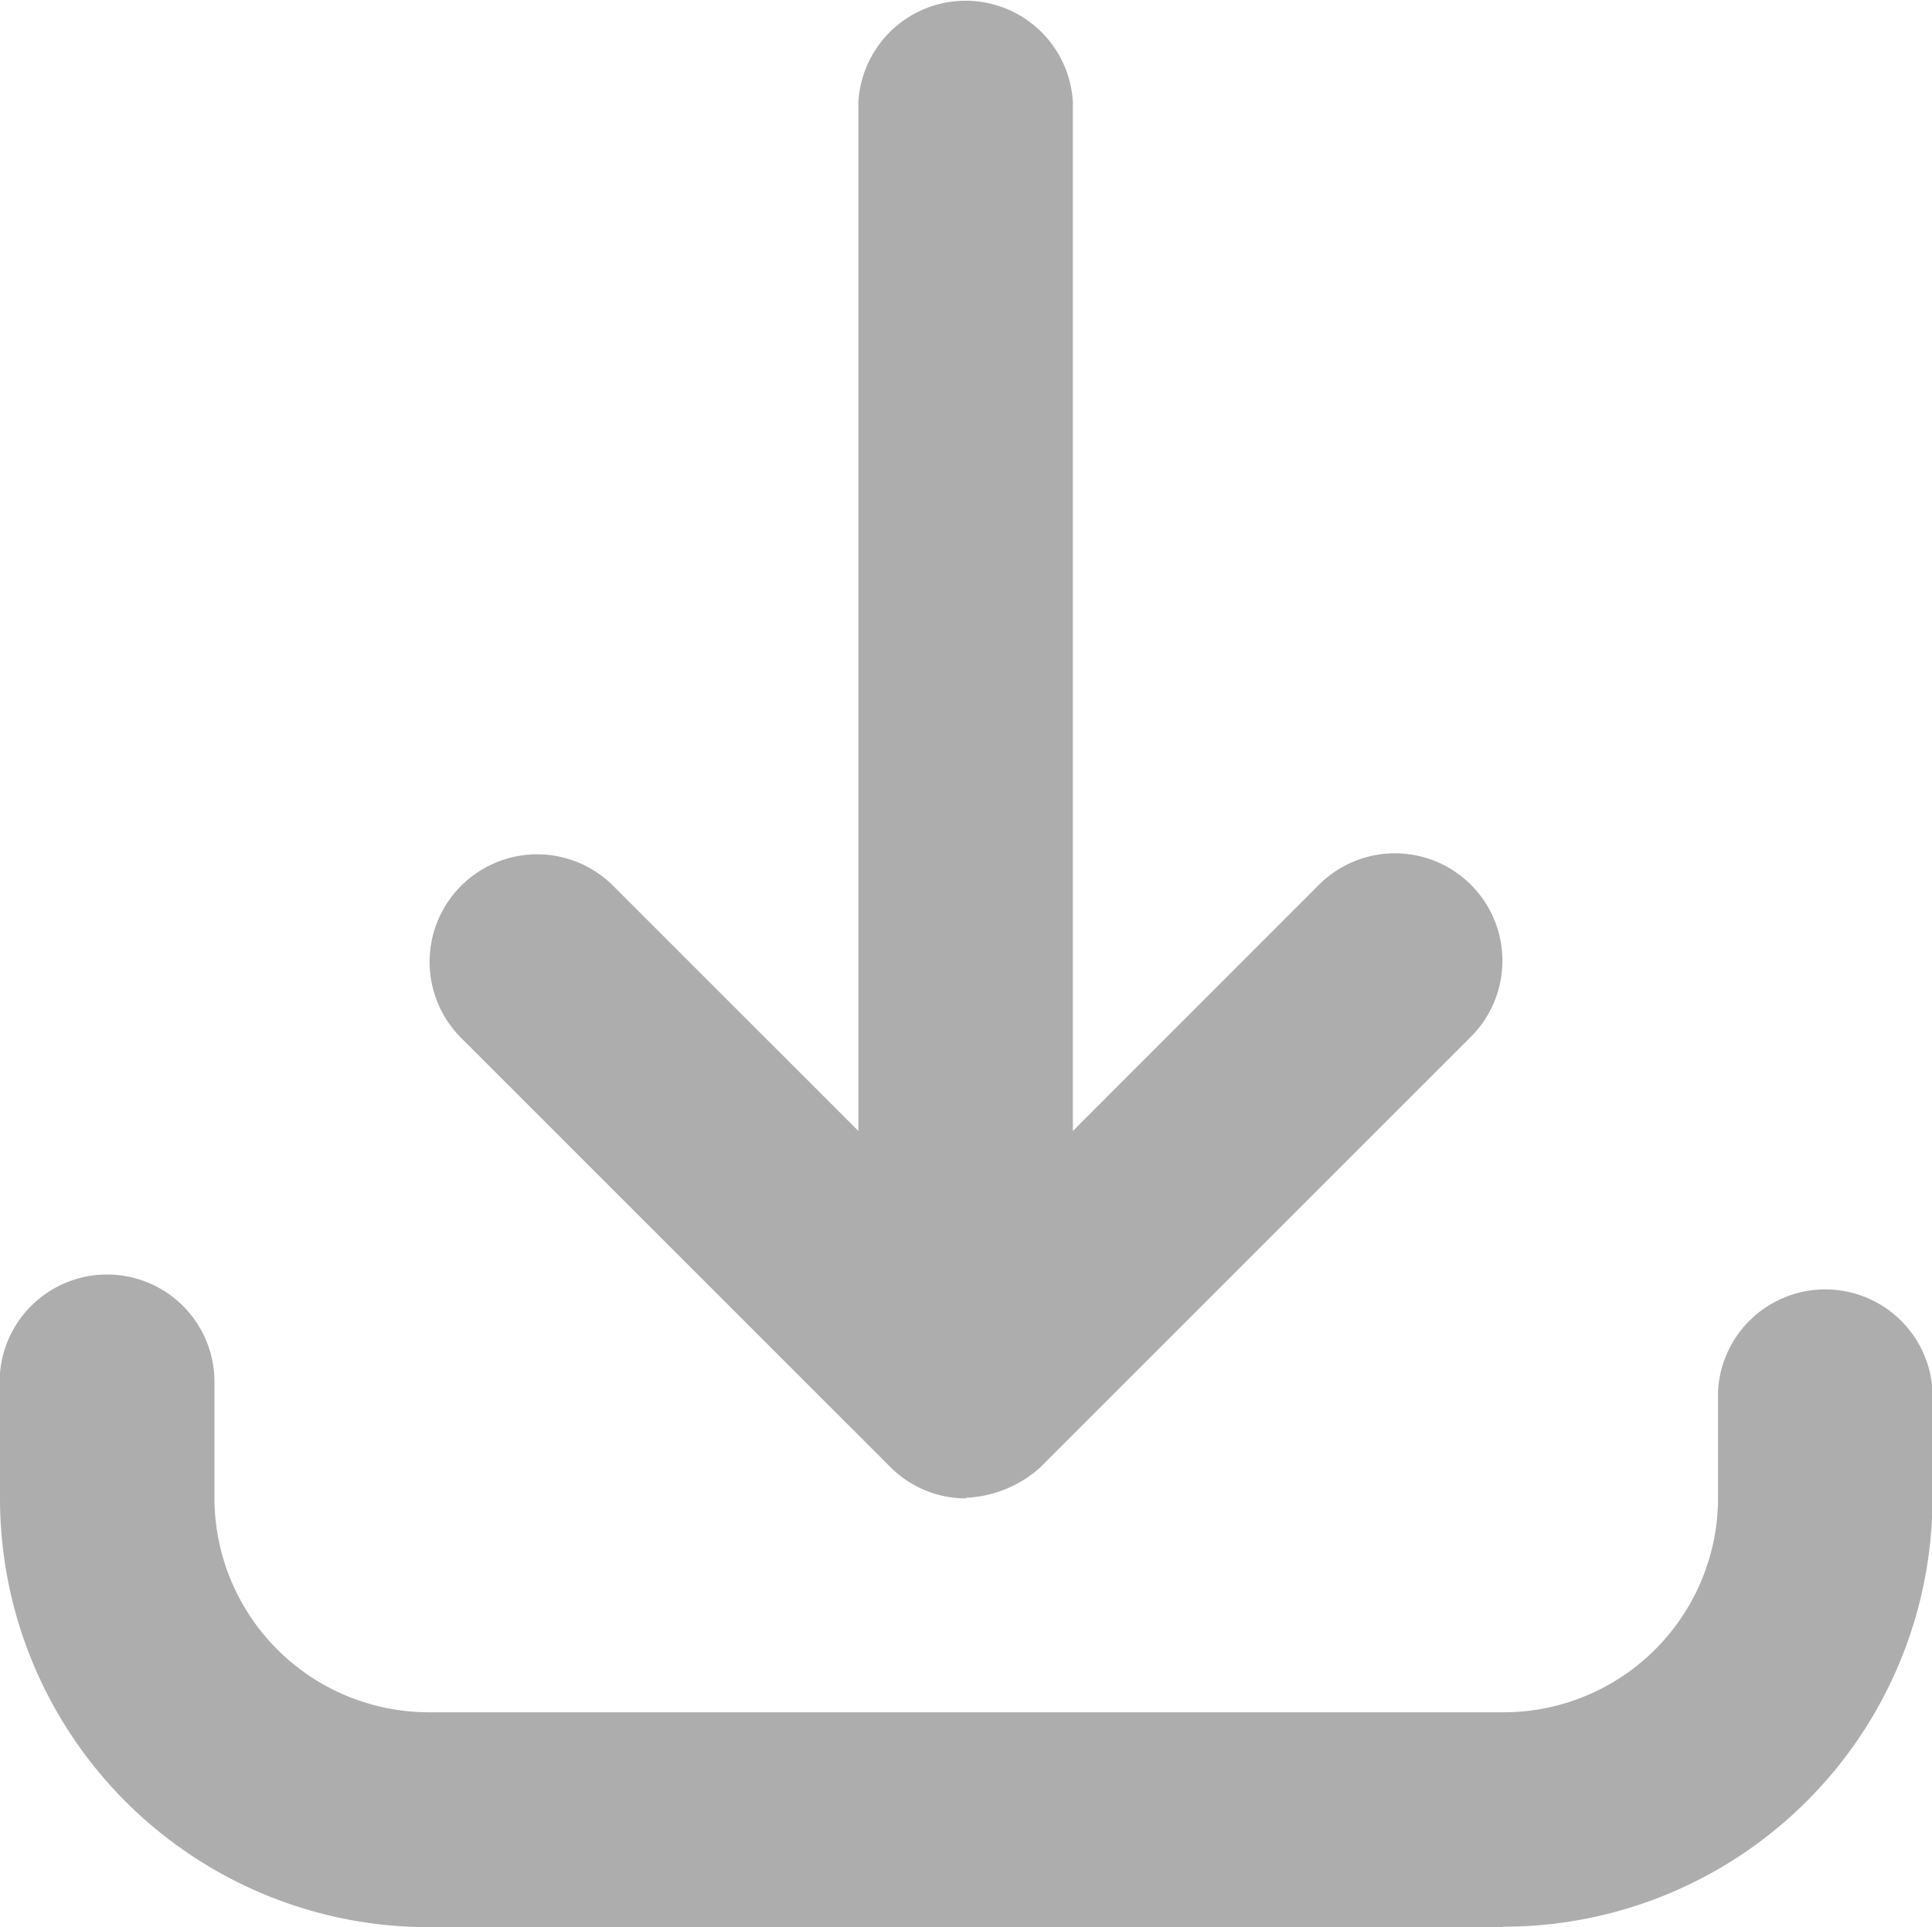 <svg xmlns="http://www.w3.org/2000/svg" xmlns:xlink="http://www.w3.org/1999/xlink" width="15.631" height="15.595" viewBox="0 0 15.631 15.595">
  <defs>
    <clipPath id="clip-path">
      <rect id="Rectangle_1644" data-name="Rectangle 1644" width="15.631" height="15.595" fill="#adadad"/>
    </clipPath>
  </defs>
  <g id="modern_Header_DL_Agent" transform="translate(0 0)">
    <g id="Group_15670" data-name="Group 15670" transform="translate(0 0)" clip-path="url(#clip-path)">
      <path id="Path_3399" data-name="Path 3399" d="M12.161,14.194H3.471A3.47,3.47,0,0,1,0,10.724V9.851a.869.869,0,1,1,1.735-.089c0,.029,0,.059,0,.089v.869a1.736,1.736,0,0,0,1.735,1.735h8.69A1.736,1.736,0,0,0,13.9,10.72V9.851a.869.869,0,0,1,1.735,0v.869a3.47,3.47,0,0,1-3.47,3.47Z" transform="translate(0 1.401)" fill="#adadad"/>
      <path id="Path_3400" data-name="Path 3400" d="M7.345,12.125a.862.862,0,0,1-.607-.248l-3.47-3.47A.87.87,0,1,1,4.482,7.16L6.474,9.152V.824a.869.869,0,0,1,1.735,0V9.152L10.2,7.16A.869.869,0,0,1,11.43,8.389l-3.47,3.47a.217.217,0,0,1-.029.028.96.96,0,0,1-.585.233Z" transform="translate(0.471 0)" fill="#adadad"/>
    </g>
  </g>
</svg>
